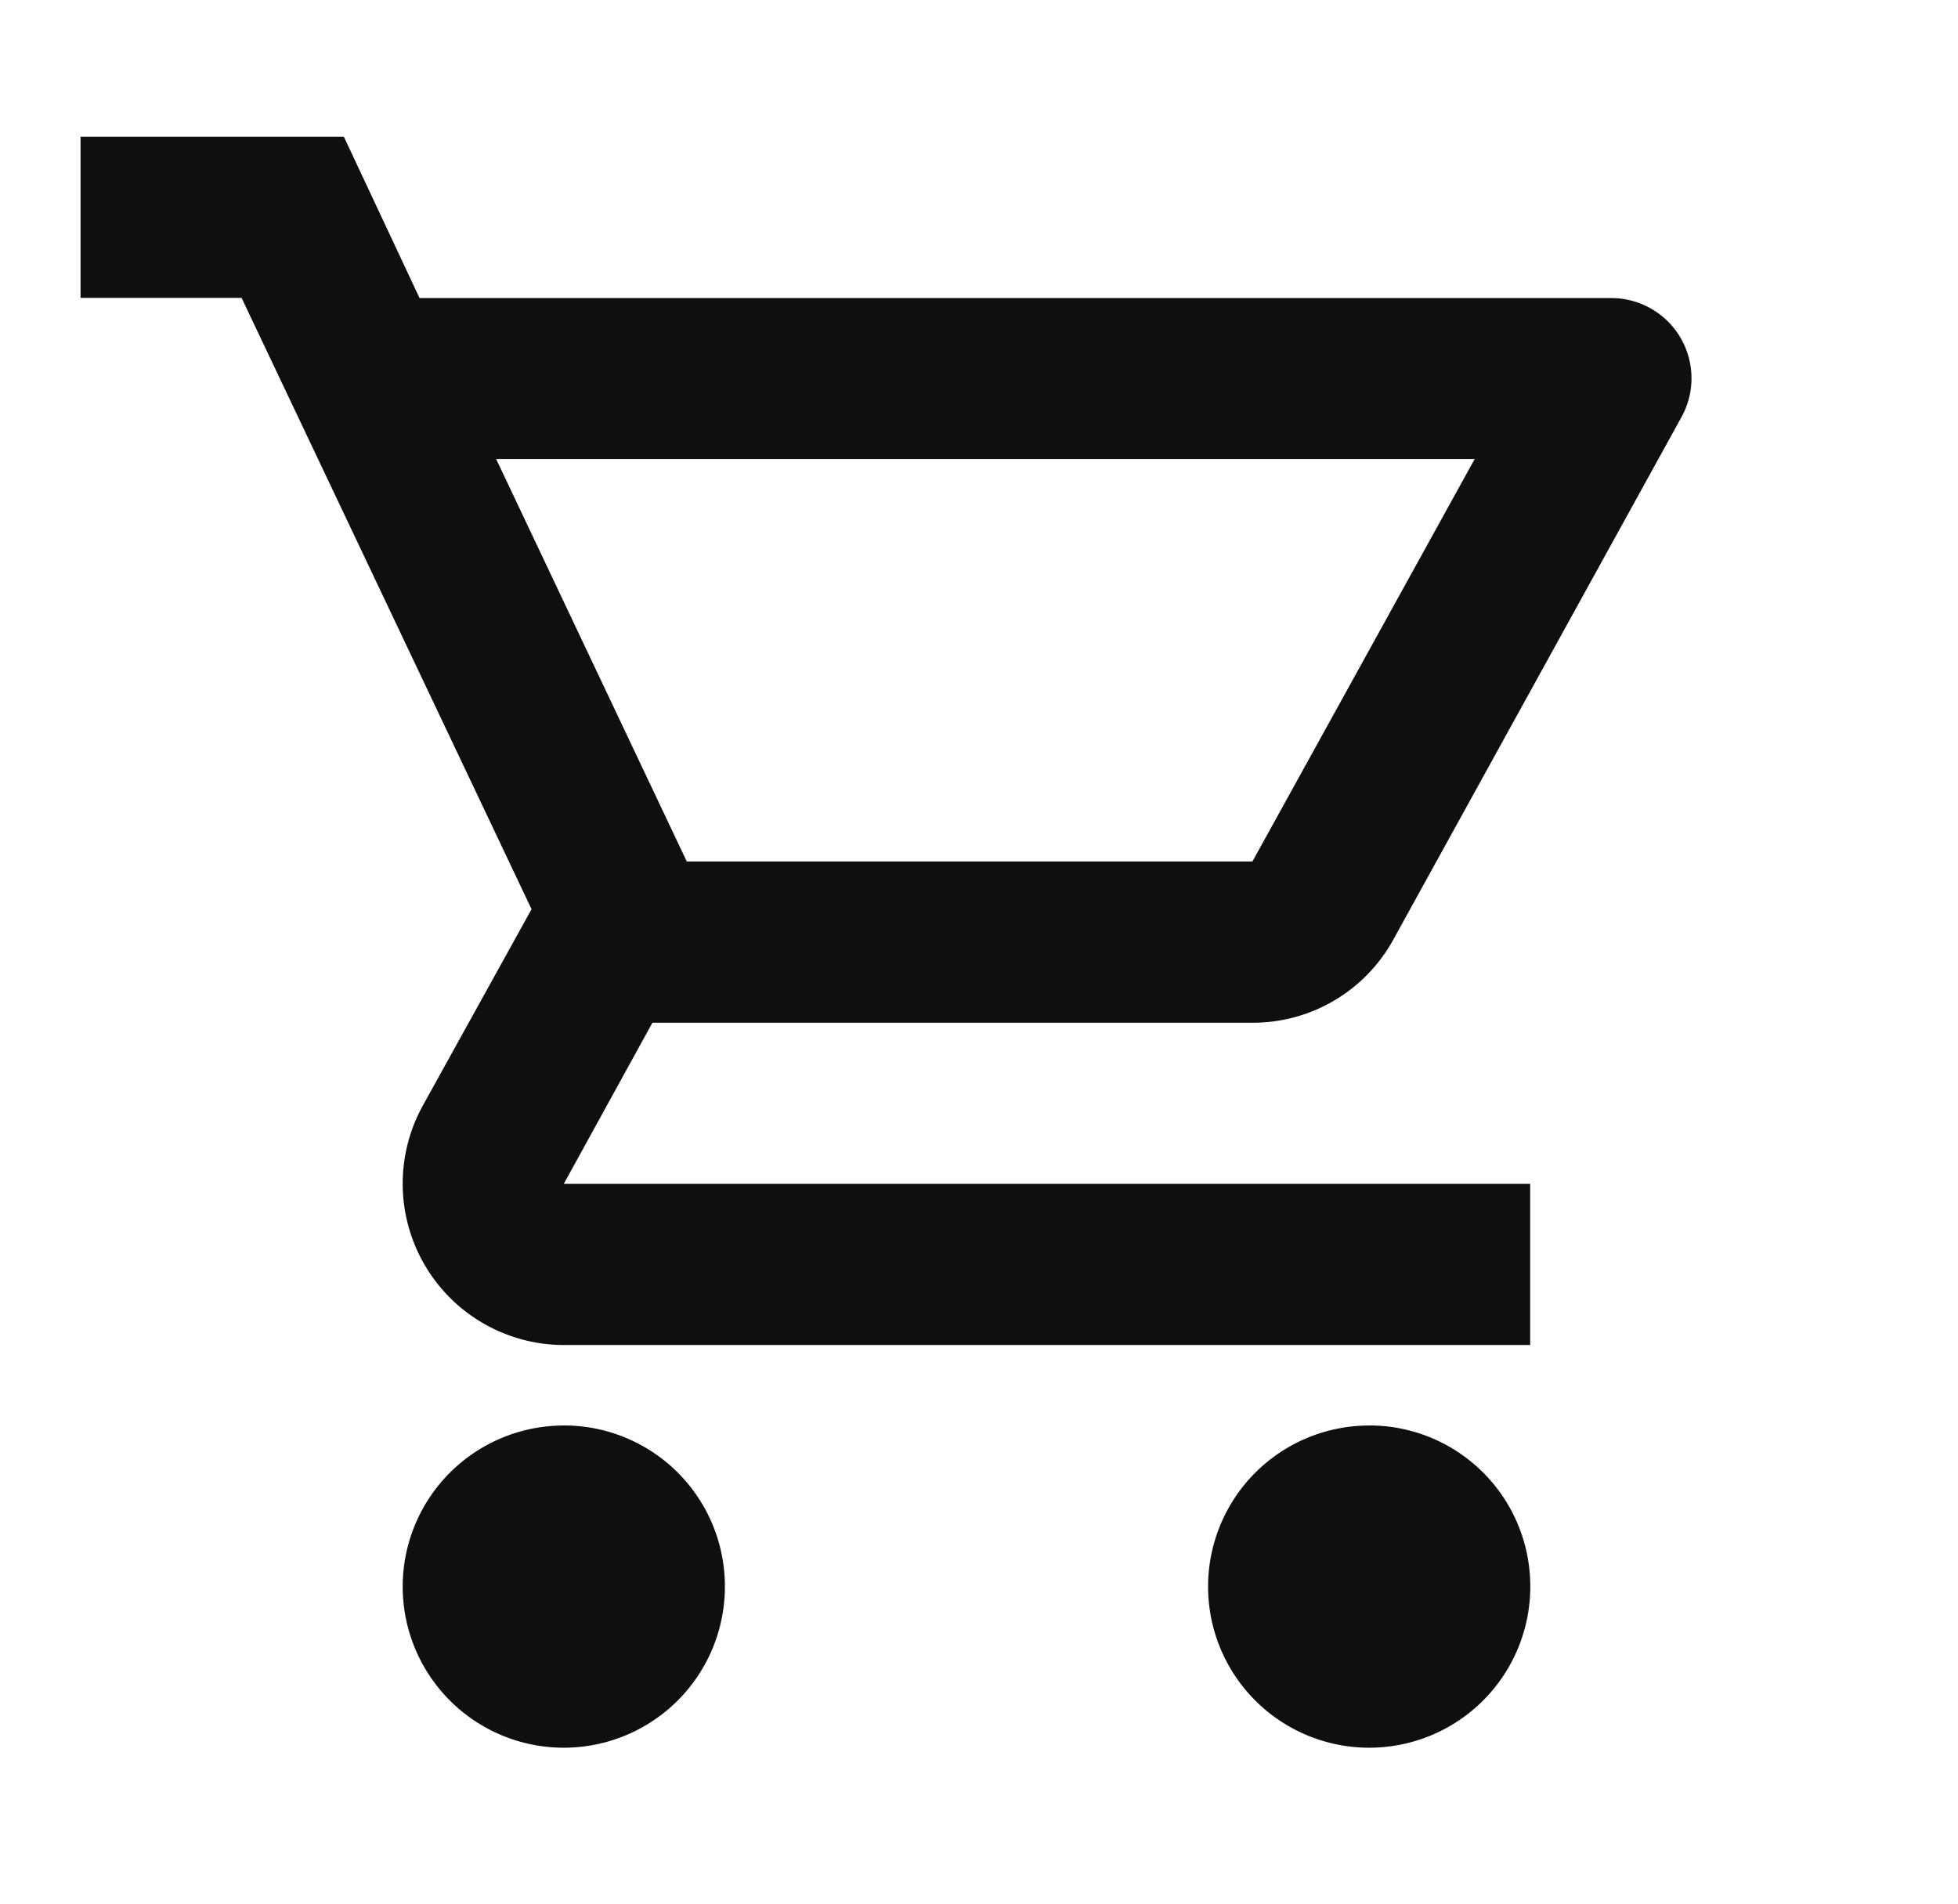 <svg xmlns="http://www.w3.org/2000/svg" xmlns:xlink="http://www.w3.org/1999/xlink" width="36" height="35" viewBox="0 0 36 35">
  <defs>
    <clipPath id="clip-path">
      <rect id="Rectangle_240" data-name="Rectangle 240" width="36" height="35" transform="translate(0 0.446)" fill="#0f0f0f"/>
    </clipPath>
  </defs>
  <g id="icon-cart" transform="translate(0 -0.446)" clip-path="url(#clip-path)">
    <g id="shopping_cart-24px" transform="translate(0 0)">
      <path id="Path_251" data-name="Path 251" d="M0,0H35.54V35.54H0Z" fill="none"/>
      <path id="Path_252" data-name="Path 252" d="M23.213,19.622A2.948,2.948,0,0,0,25.8,18.1l5.3-9.61a1.475,1.475,0,0,0-1.288-2.192H7.9L6.509,3.333H1.667V6.295H4.628L9.959,17.534l-2,3.613a2.967,2.967,0,0,0,2.591,4.4h17.77V22.584H10.552l1.629-2.962ZM9.308,9.257H27.3l-4.087,7.4h-10.4Zm1.244,17.77a2.962,2.962,0,1,0,2.962,2.962A2.958,2.958,0,0,0,10.552,27.026Zm14.808,0a2.962,2.962,0,1,0,2.962,2.962A2.958,2.958,0,0,0,25.36,27.026Z" transform="translate(-0.186 -0.372)" fill="#0f0f0f"/>
    </g>
  </g>
</svg>
